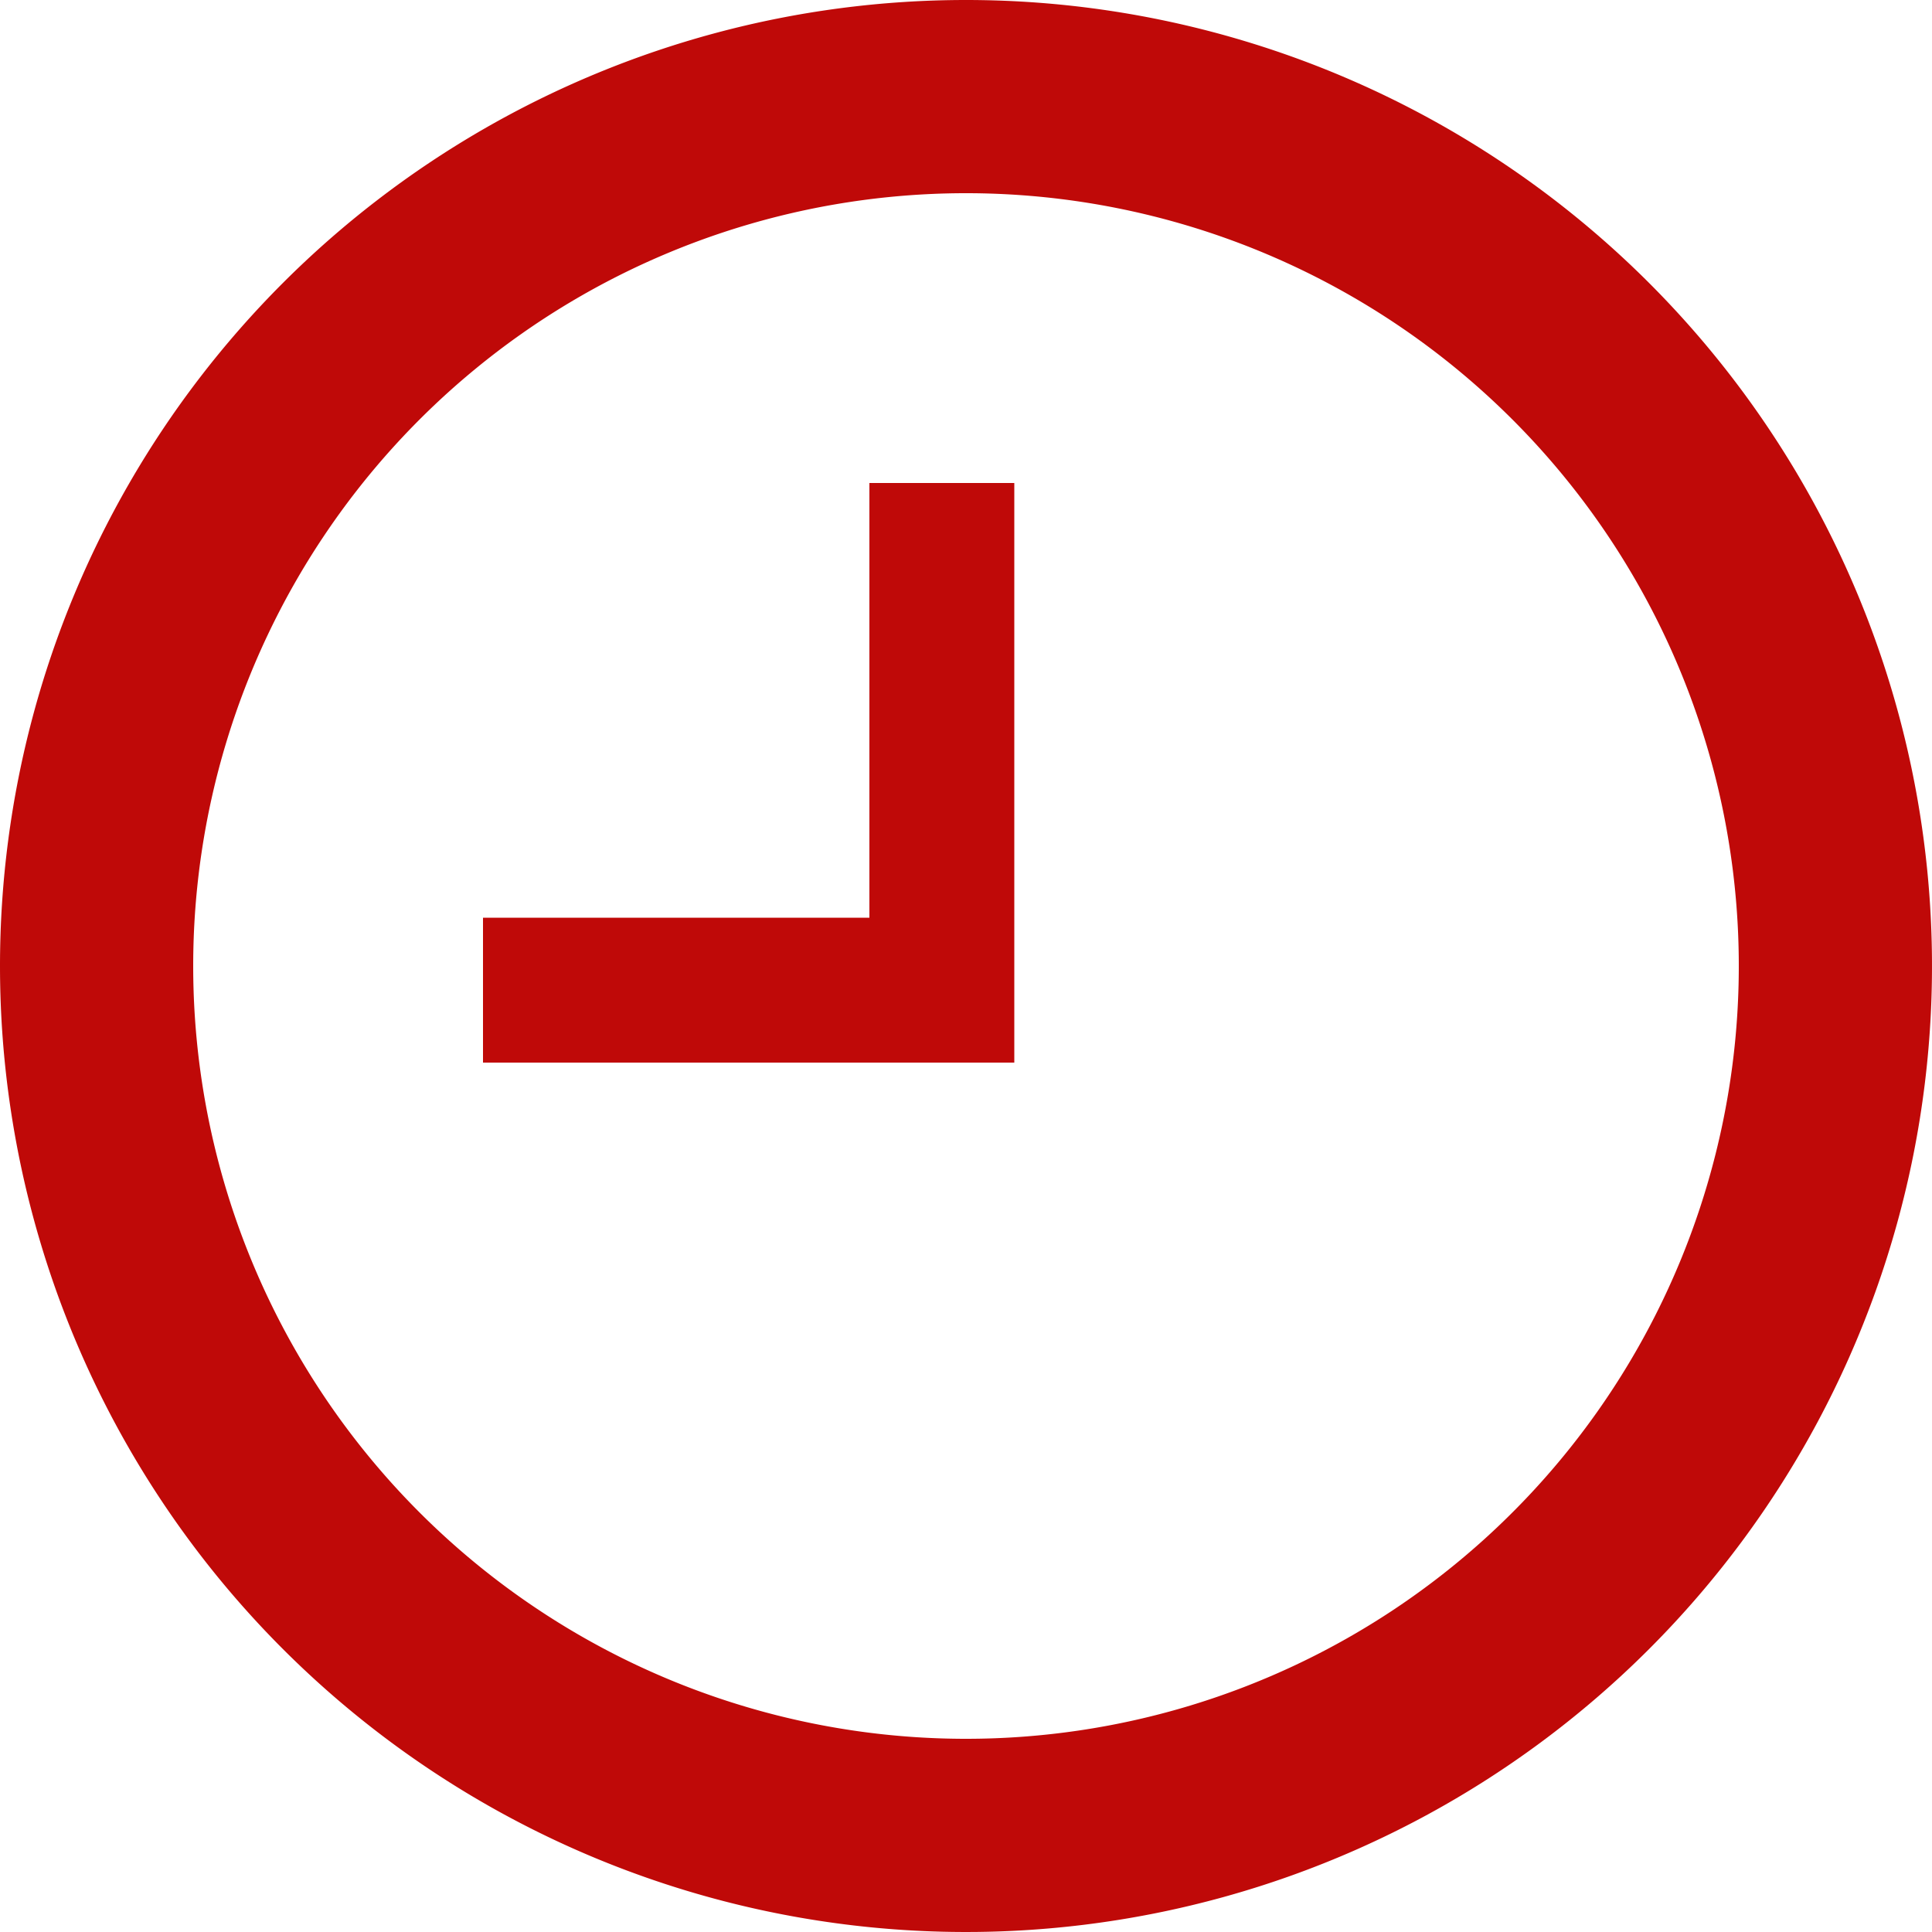<svg  xmlns="http://www.w3.org/2000/svg"
     viewBox="0 0 20 20" fill="#bf0908">

        <path d="M10,18a8,8,0,1,0-8-8,8,8,0,0,0,8,8M10,0A10,10,0,1,1,0,10,10,10,0,0,1,10,0m.5,5v6H5V9.5H9V5Z"/>
</svg>

